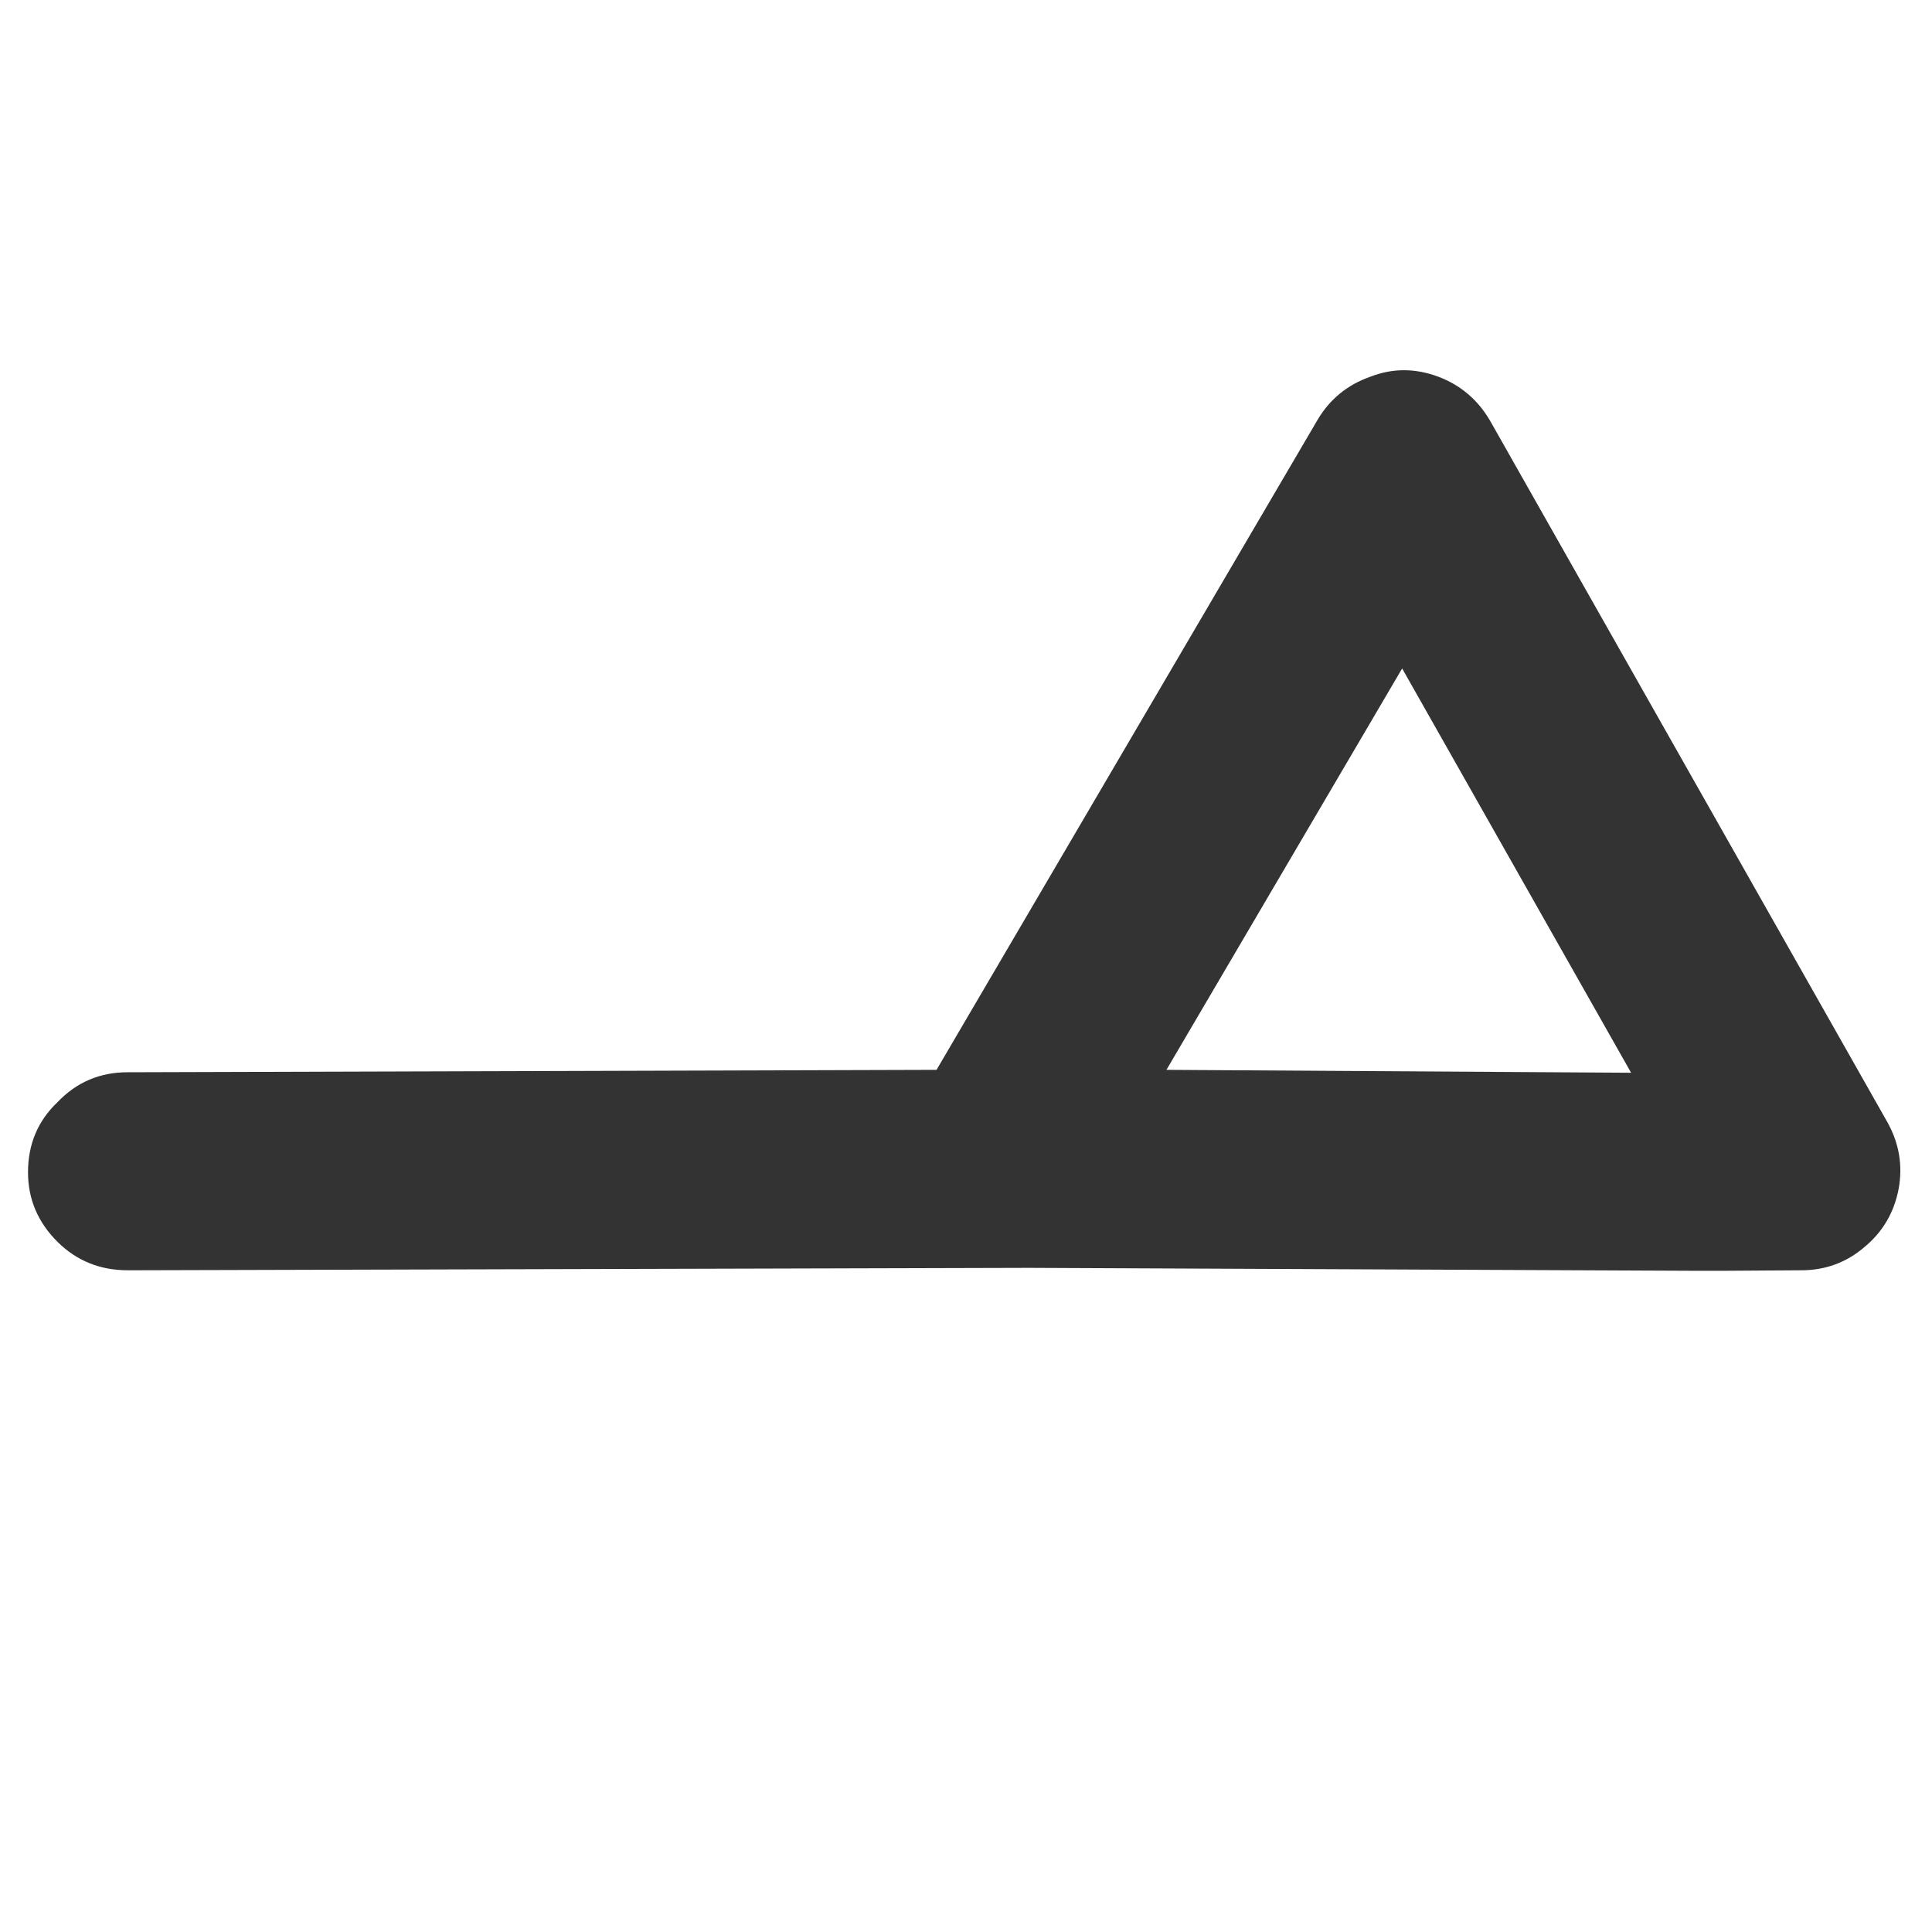 
<svg xmlns="http://www.w3.org/2000/svg" version="1.1" xmlns:xlink="http://www.w3.org/1999/xlink" preserveAspectRatio="none" x="0px" y="0px" width="200px" height="200px" viewBox="0 0 200 200">
<defs>
<g id="Layer0_0_FILL">
<path fill="#333333" stroke="none" d="
M 196.55 123.05
Q 197.2 119.45 195.4 116.2
L 154.25 43.55
Q 152.35 40.3 148.9 39 145.3 37.65 141.85 39 138.3 40.25 136.4 43.45
L 96.95 110.75 13.2 111
Q 8.9 111 5.95 114.1 2.9 117 2.9 121.35 2.9 125.55 6 128.6 8.95 131.5 13.25 131.5
L 106 131.25
Q 106.4 131.25 106.85 131.25
L 175 131.55
Q 175.4 131.55 175.95 131.55
L 178.15 131.55
Q 178.4 131.55 178.7 131.55
L 186.45 131.5
Q 190.2 131.5 193 129.1 195.85 126.75 196.55 123.05
M 120.75 110.75
L 145.15 69.2 168.85 111.05 120.75 110.75 Z"/>
</g>
</defs>

<g transform="matrix( 1, 0, 0, 1, 0,0) ">
<use xlink:href="#Layer0_0_FILL"/>
</g>
</svg>
